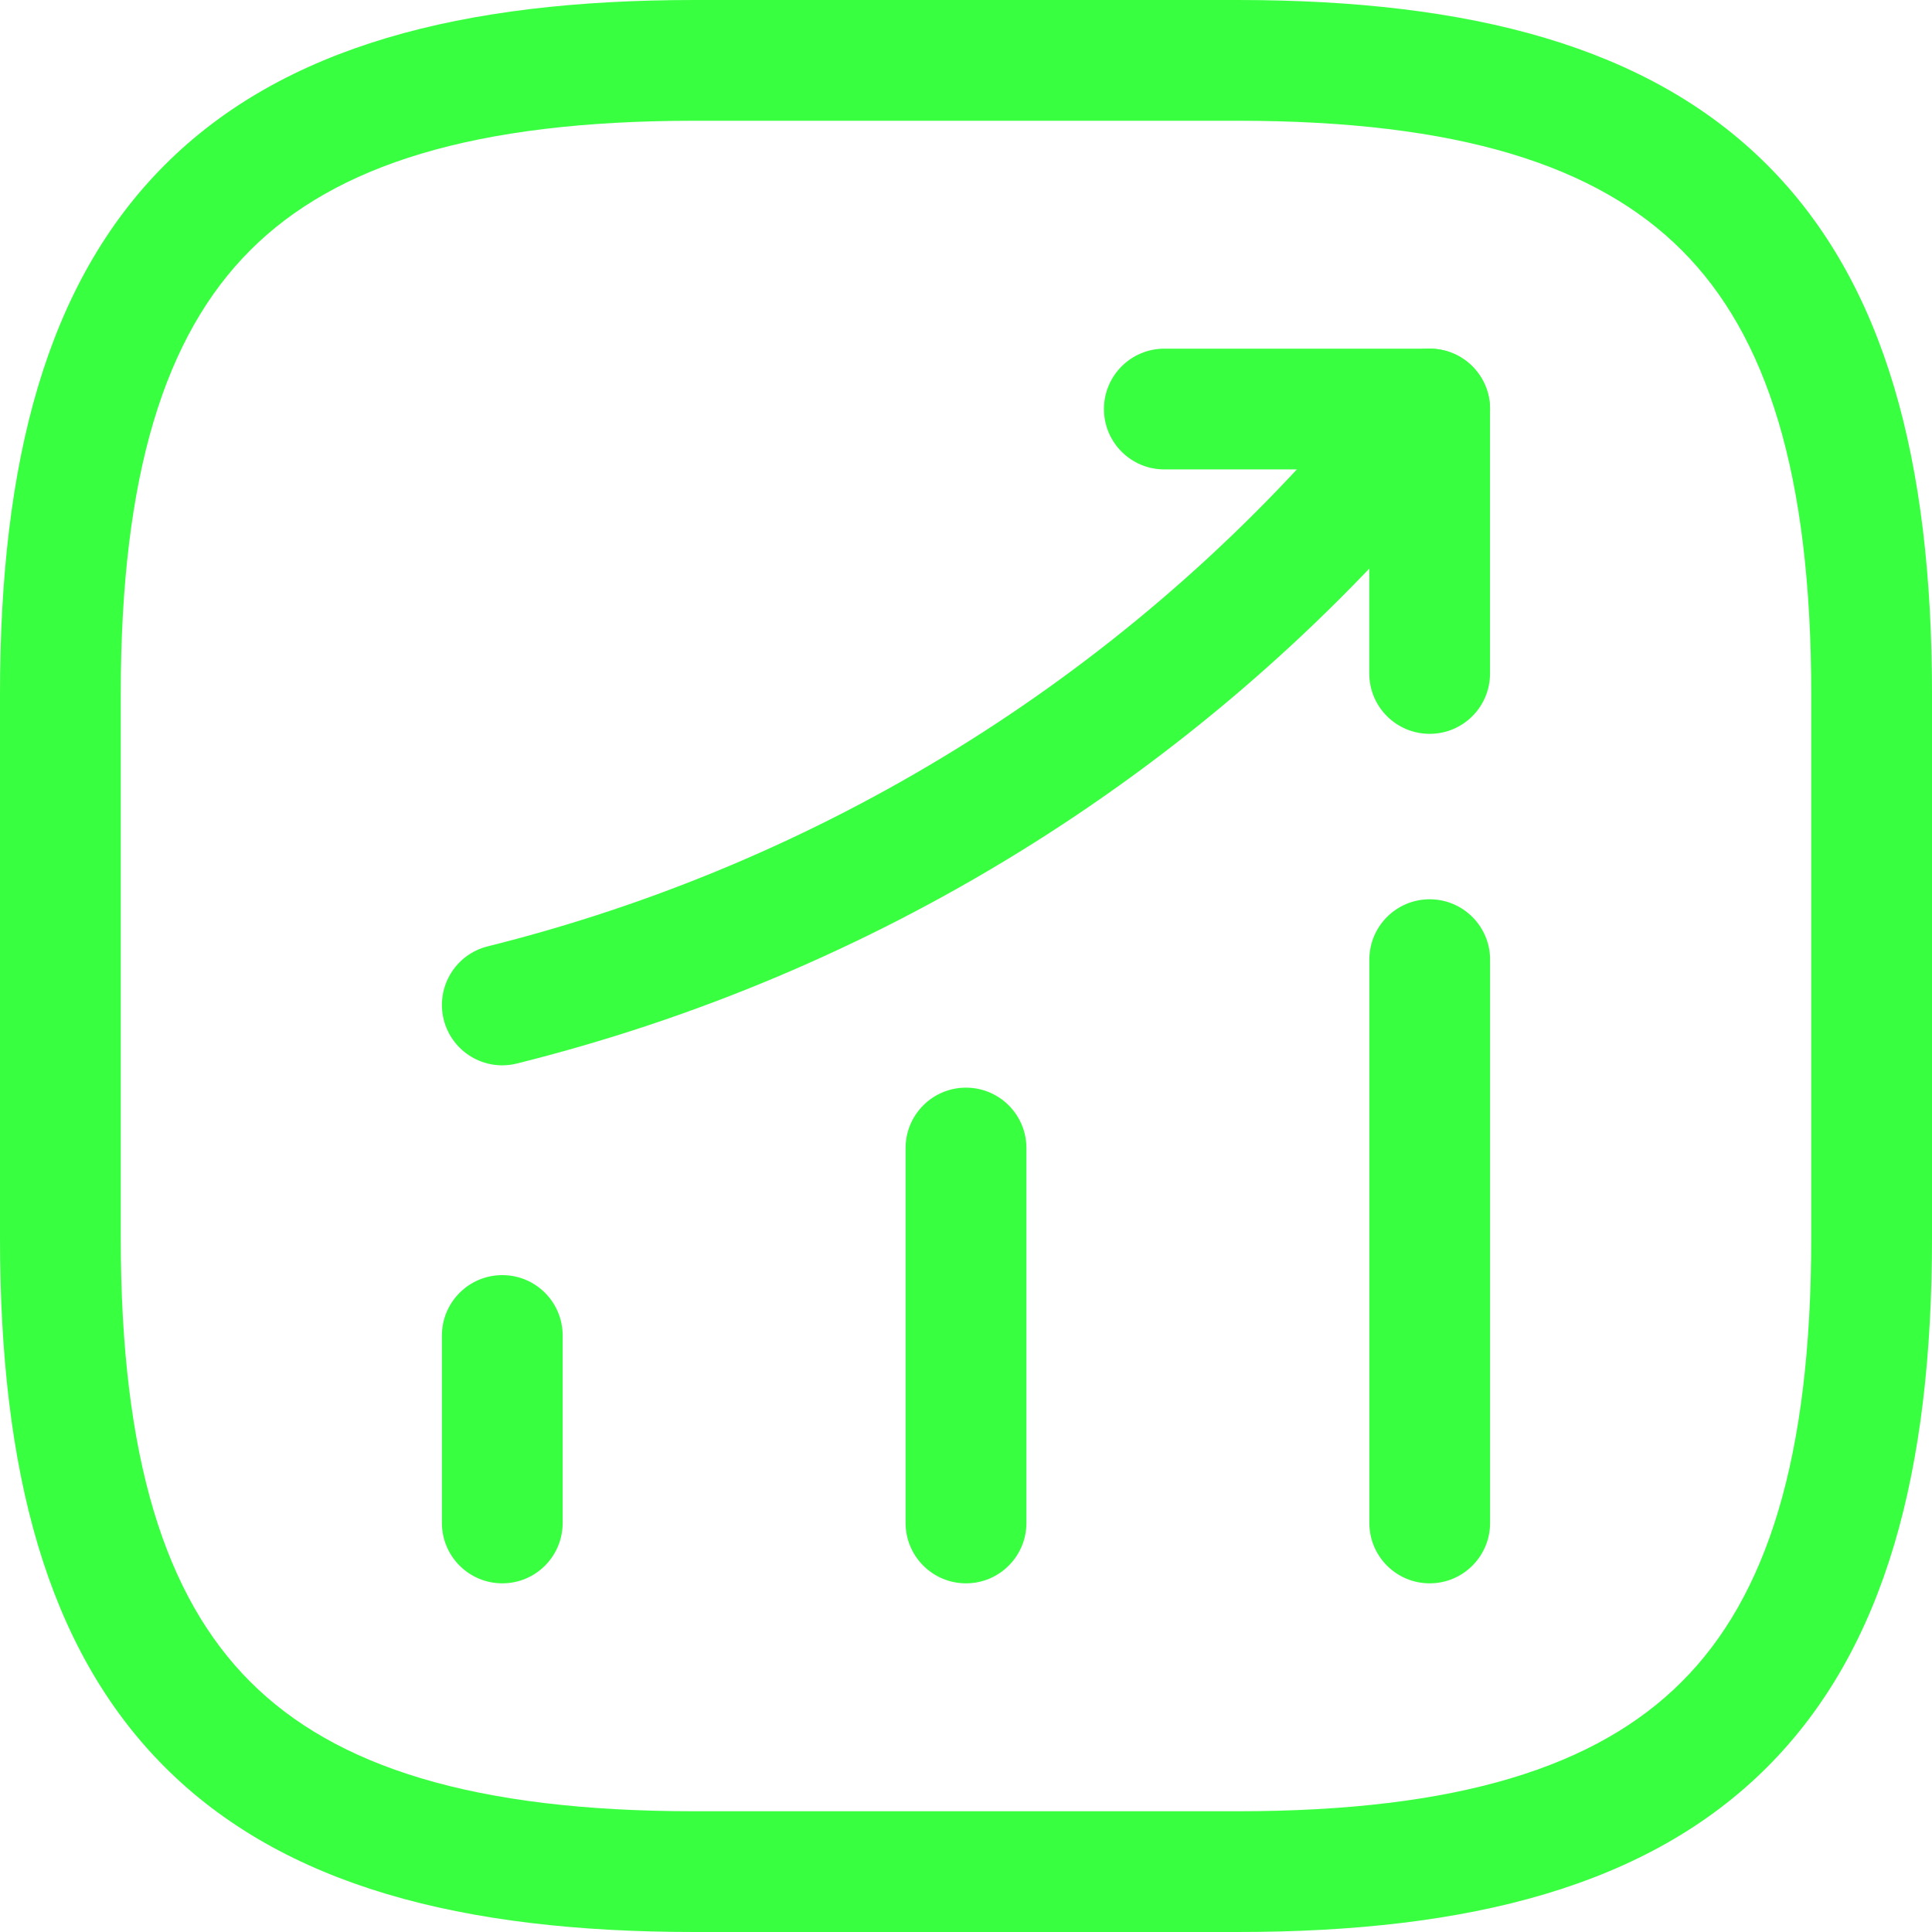 <svg xmlns="http://www.w3.org/2000/svg" width="30" height="30" viewBox="0 0 30 30" fill="none">
  <path fill-rule="evenodd" clip-rule="evenodd" d="M7.8 19.8C8.318 19.8 8.737 20.22 8.737 20.738V23.648C8.737 24.166 8.318 24.586 7.8 24.586C7.282 24.586 6.862 24.166 6.862 23.648V20.738C6.862 20.22 7.282 19.8 7.8 19.8Z" fill="#38FF3F"/>
  <path fill-rule="evenodd" clip-rule="evenodd" d="M15 16.889C15.518 16.889 15.938 17.309 15.938 17.827V23.648C15.938 24.166 15.518 24.586 15 24.586C14.482 24.586 14.062 24.166 14.062 23.648V17.827C14.062 17.309 14.482 16.889 15 16.889Z" fill="#38FF3F"/>
  <path fill-rule="evenodd" clip-rule="evenodd" d="M22.2 13.964C22.718 13.964 23.138 14.384 23.138 14.902V23.648C23.138 24.166 22.718 24.586 22.2 24.586C21.682 24.586 21.263 24.166 21.263 23.648V14.902C21.263 14.384 21.682 13.964 22.2 13.964Z" fill="#38FF3F"/>
  <path fill-rule="evenodd" clip-rule="evenodd" d="M22.808 5.638C23.202 5.974 23.249 6.565 22.914 6.96L22.265 7.72C18.552 12.06 13.573 15.131 8.027 16.514C7.524 16.64 7.016 16.334 6.89 15.832C6.765 15.329 7.071 14.82 7.573 14.695C12.742 13.406 17.382 10.544 20.84 6.502C20.84 6.502 20.84 6.502 20.84 6.502L21.486 5.744C21.822 5.349 22.414 5.302 22.808 5.638Z" fill="#38FF3F"/>
  <path fill-rule="evenodd" clip-rule="evenodd" d="M17.142 6.352C17.142 5.834 17.562 5.414 18.08 5.414H22.2C22.718 5.414 23.137 5.834 23.137 6.352V10.458C23.137 10.976 22.718 11.395 22.2 11.395C21.682 11.395 21.262 10.976 21.262 10.458V7.289H18.08C17.562 7.289 17.142 6.869 17.142 6.352Z" fill="#38FF3F"/>
  <path fill-rule="evenodd" clip-rule="evenodd" d="M2.56 2.56C4.404 0.716 7.173 0 10.781 0H19.219C22.827 0 25.596 0.716 27.44 2.56C29.284 4.404 30 7.173 30 10.781V19.219C30 22.827 29.284 25.596 27.44 27.44C25.596 29.284 22.827 30 19.219 30H10.781C7.173 30 4.404 29.284 2.56 27.44C0.716 25.596 0 22.827 0 19.219V10.781C0 7.173 0.716 4.404 2.56 2.56ZM3.886 3.886C2.565 5.206 1.875 7.358 1.875 10.781V19.219C1.875 22.642 2.565 24.794 3.886 26.114C5.206 27.435 7.358 28.125 10.781 28.125H19.219C22.642 28.125 24.794 27.435 26.114 26.114C27.435 24.794 28.125 22.642 28.125 19.219V10.781C28.125 7.358 27.435 5.206 26.114 3.886C24.794 2.565 22.642 1.875 19.219 1.875H10.781C7.358 1.875 5.206 2.565 3.886 3.886Z" fill="#38FF3F"/>
</svg>
